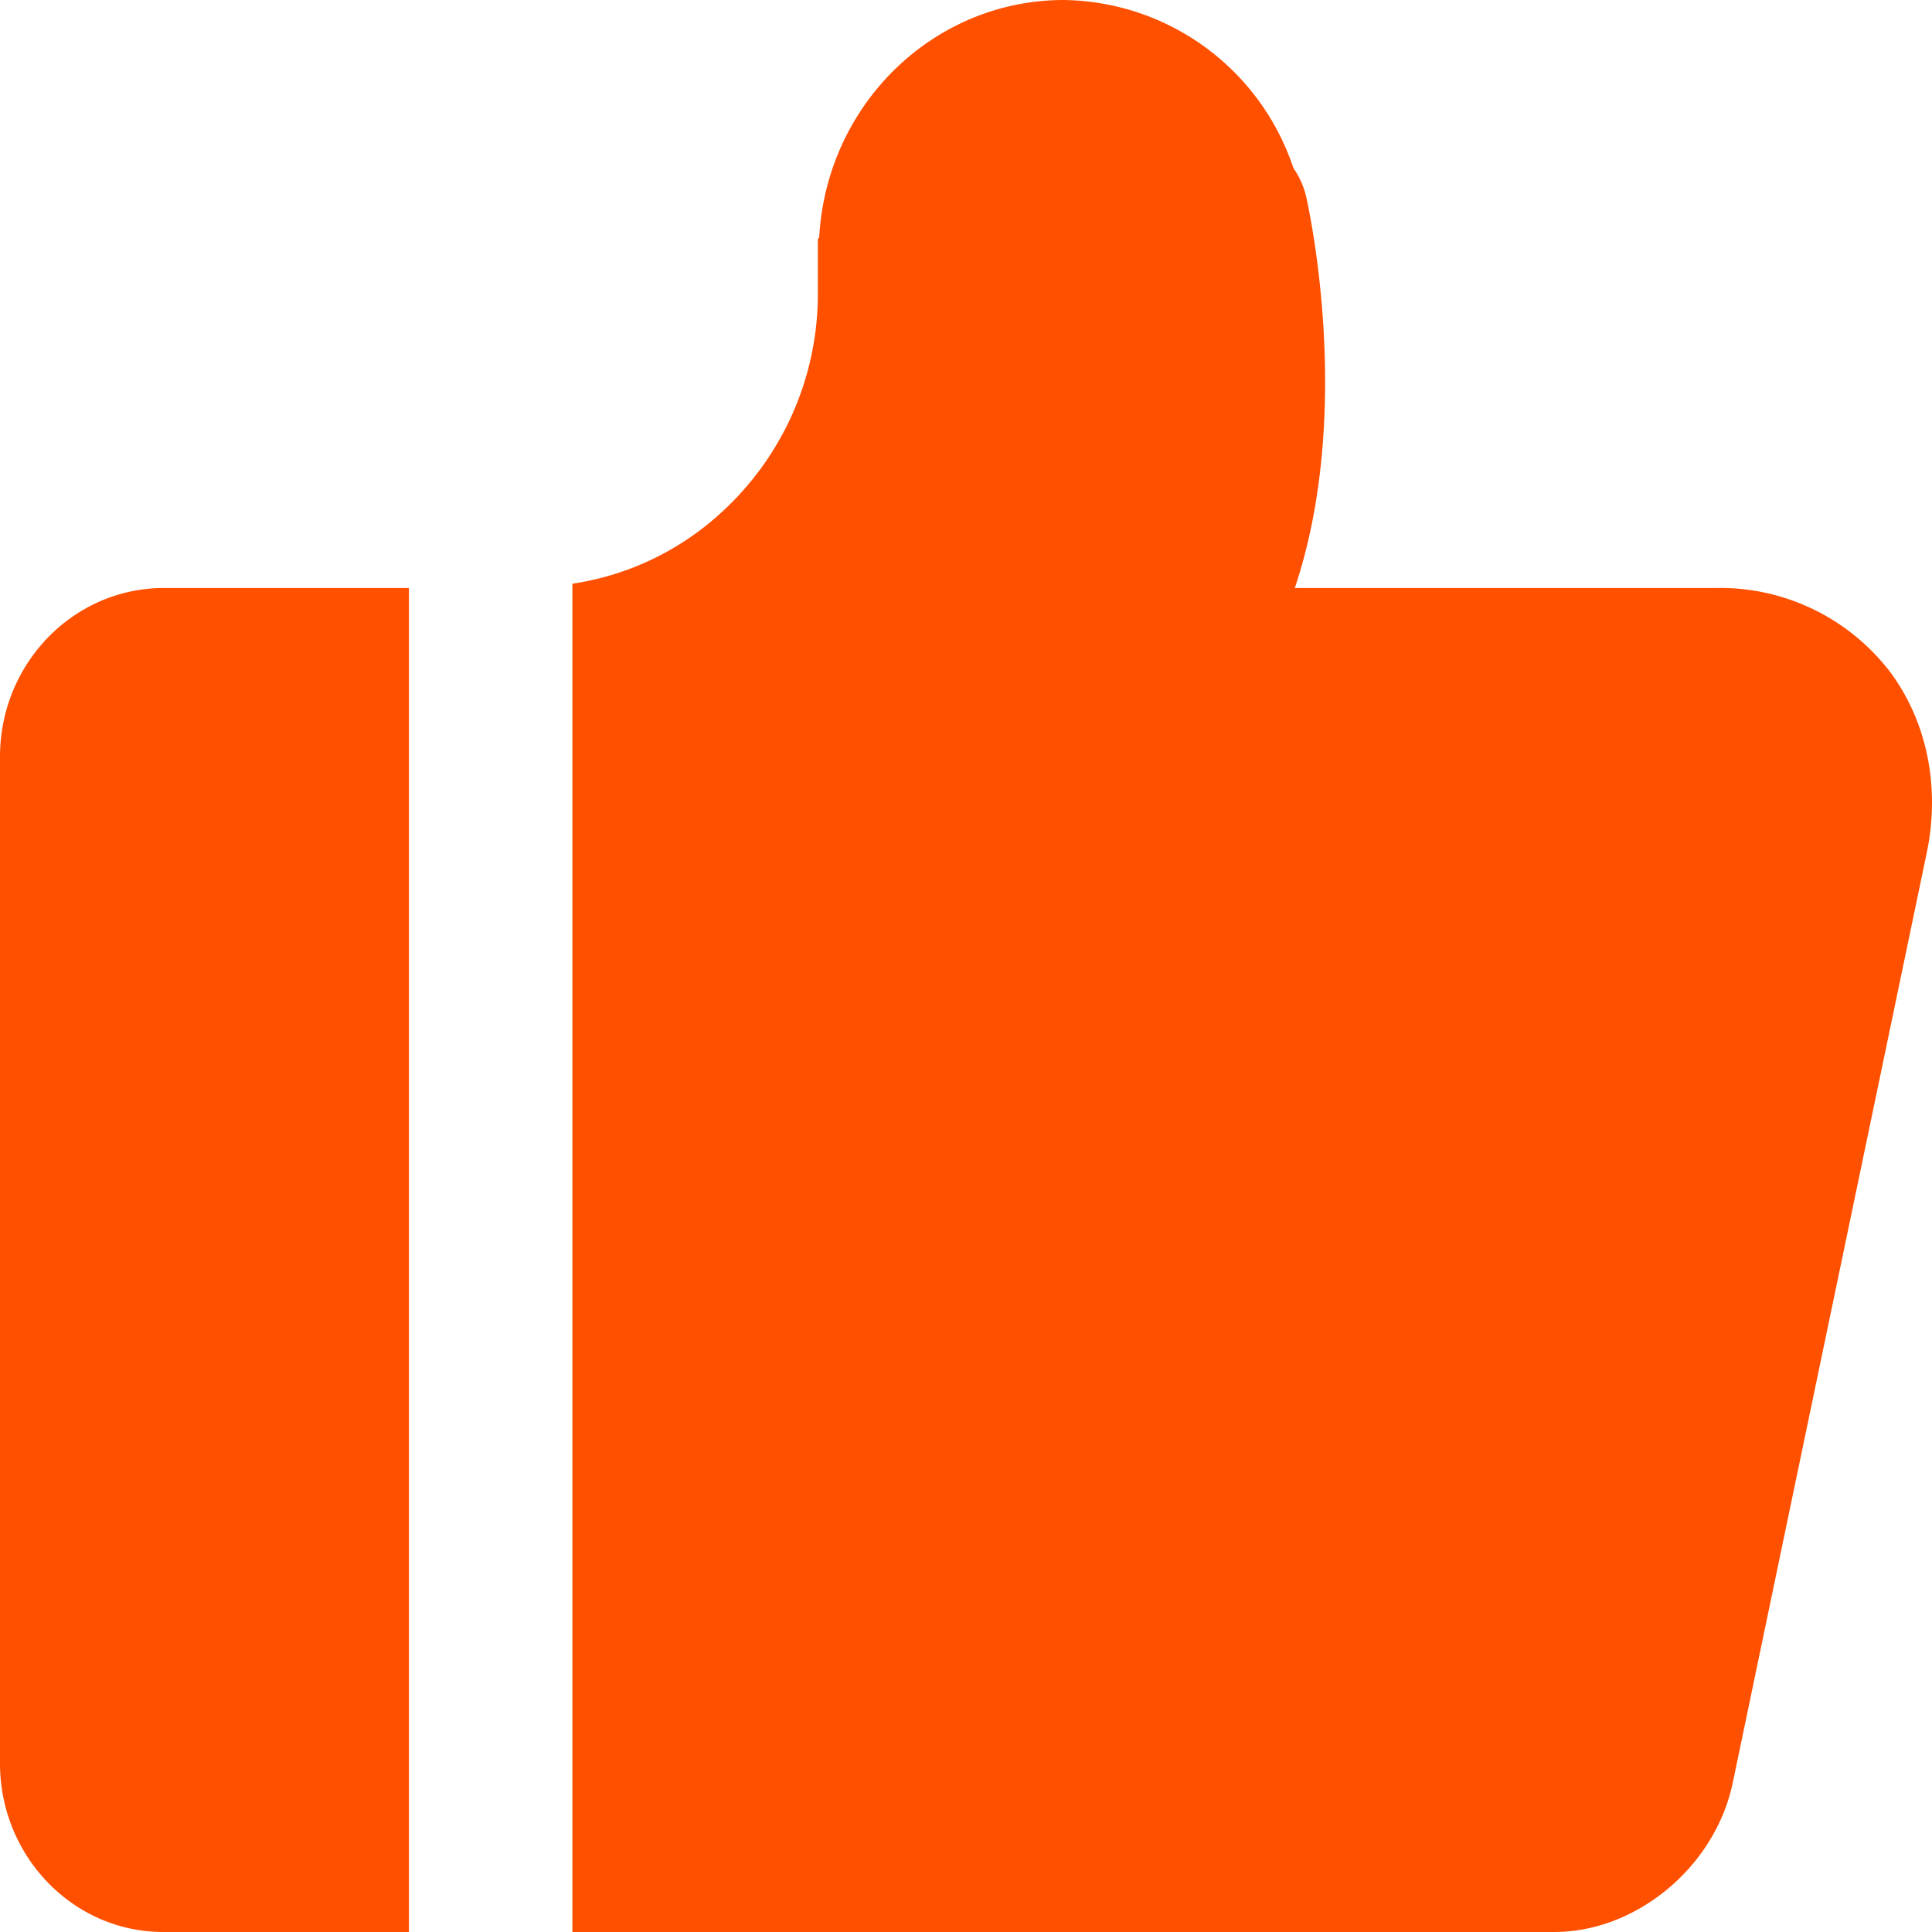 <svg xmlns="http://www.w3.org/2000/svg" viewBox="0 0 1024.01 1024" width="40" height="40" style="" filter="none">
    
    <g>
    
  <path id="路径_11110" data-name="路径 11110" d="M999.97,353.826a113.323,113.323,0,0,0-90.18-42.189H686.285c31.4-93.525,7.3-201.728,5.939-207.735a43.623,43.623,0,0,0-6.69-14.814A130.048,130.048,0,0,0,563.473,0c-68.881.2-125.611,55.569-129.3,126.225h-.683v29.628A156.74,156.74,0,0,1,382.02,271.906a148.989,148.989,0,0,1-78.643,37.478V1024h520.4c43.827,0,85.333-34.748,94.618-79.053L1021.2,452.13c7.509-35.84-.2-71.612-21.163-98.3Zm-913-42.189C38.912,311.637,0,351.71,0,401.067V934.639C0,983.859,38.776,1024,86.494,1024H216.747V311.637Z" fill="rgba(255,80.07,0,1)" stroke="none"></path>

    </g>
  </svg>